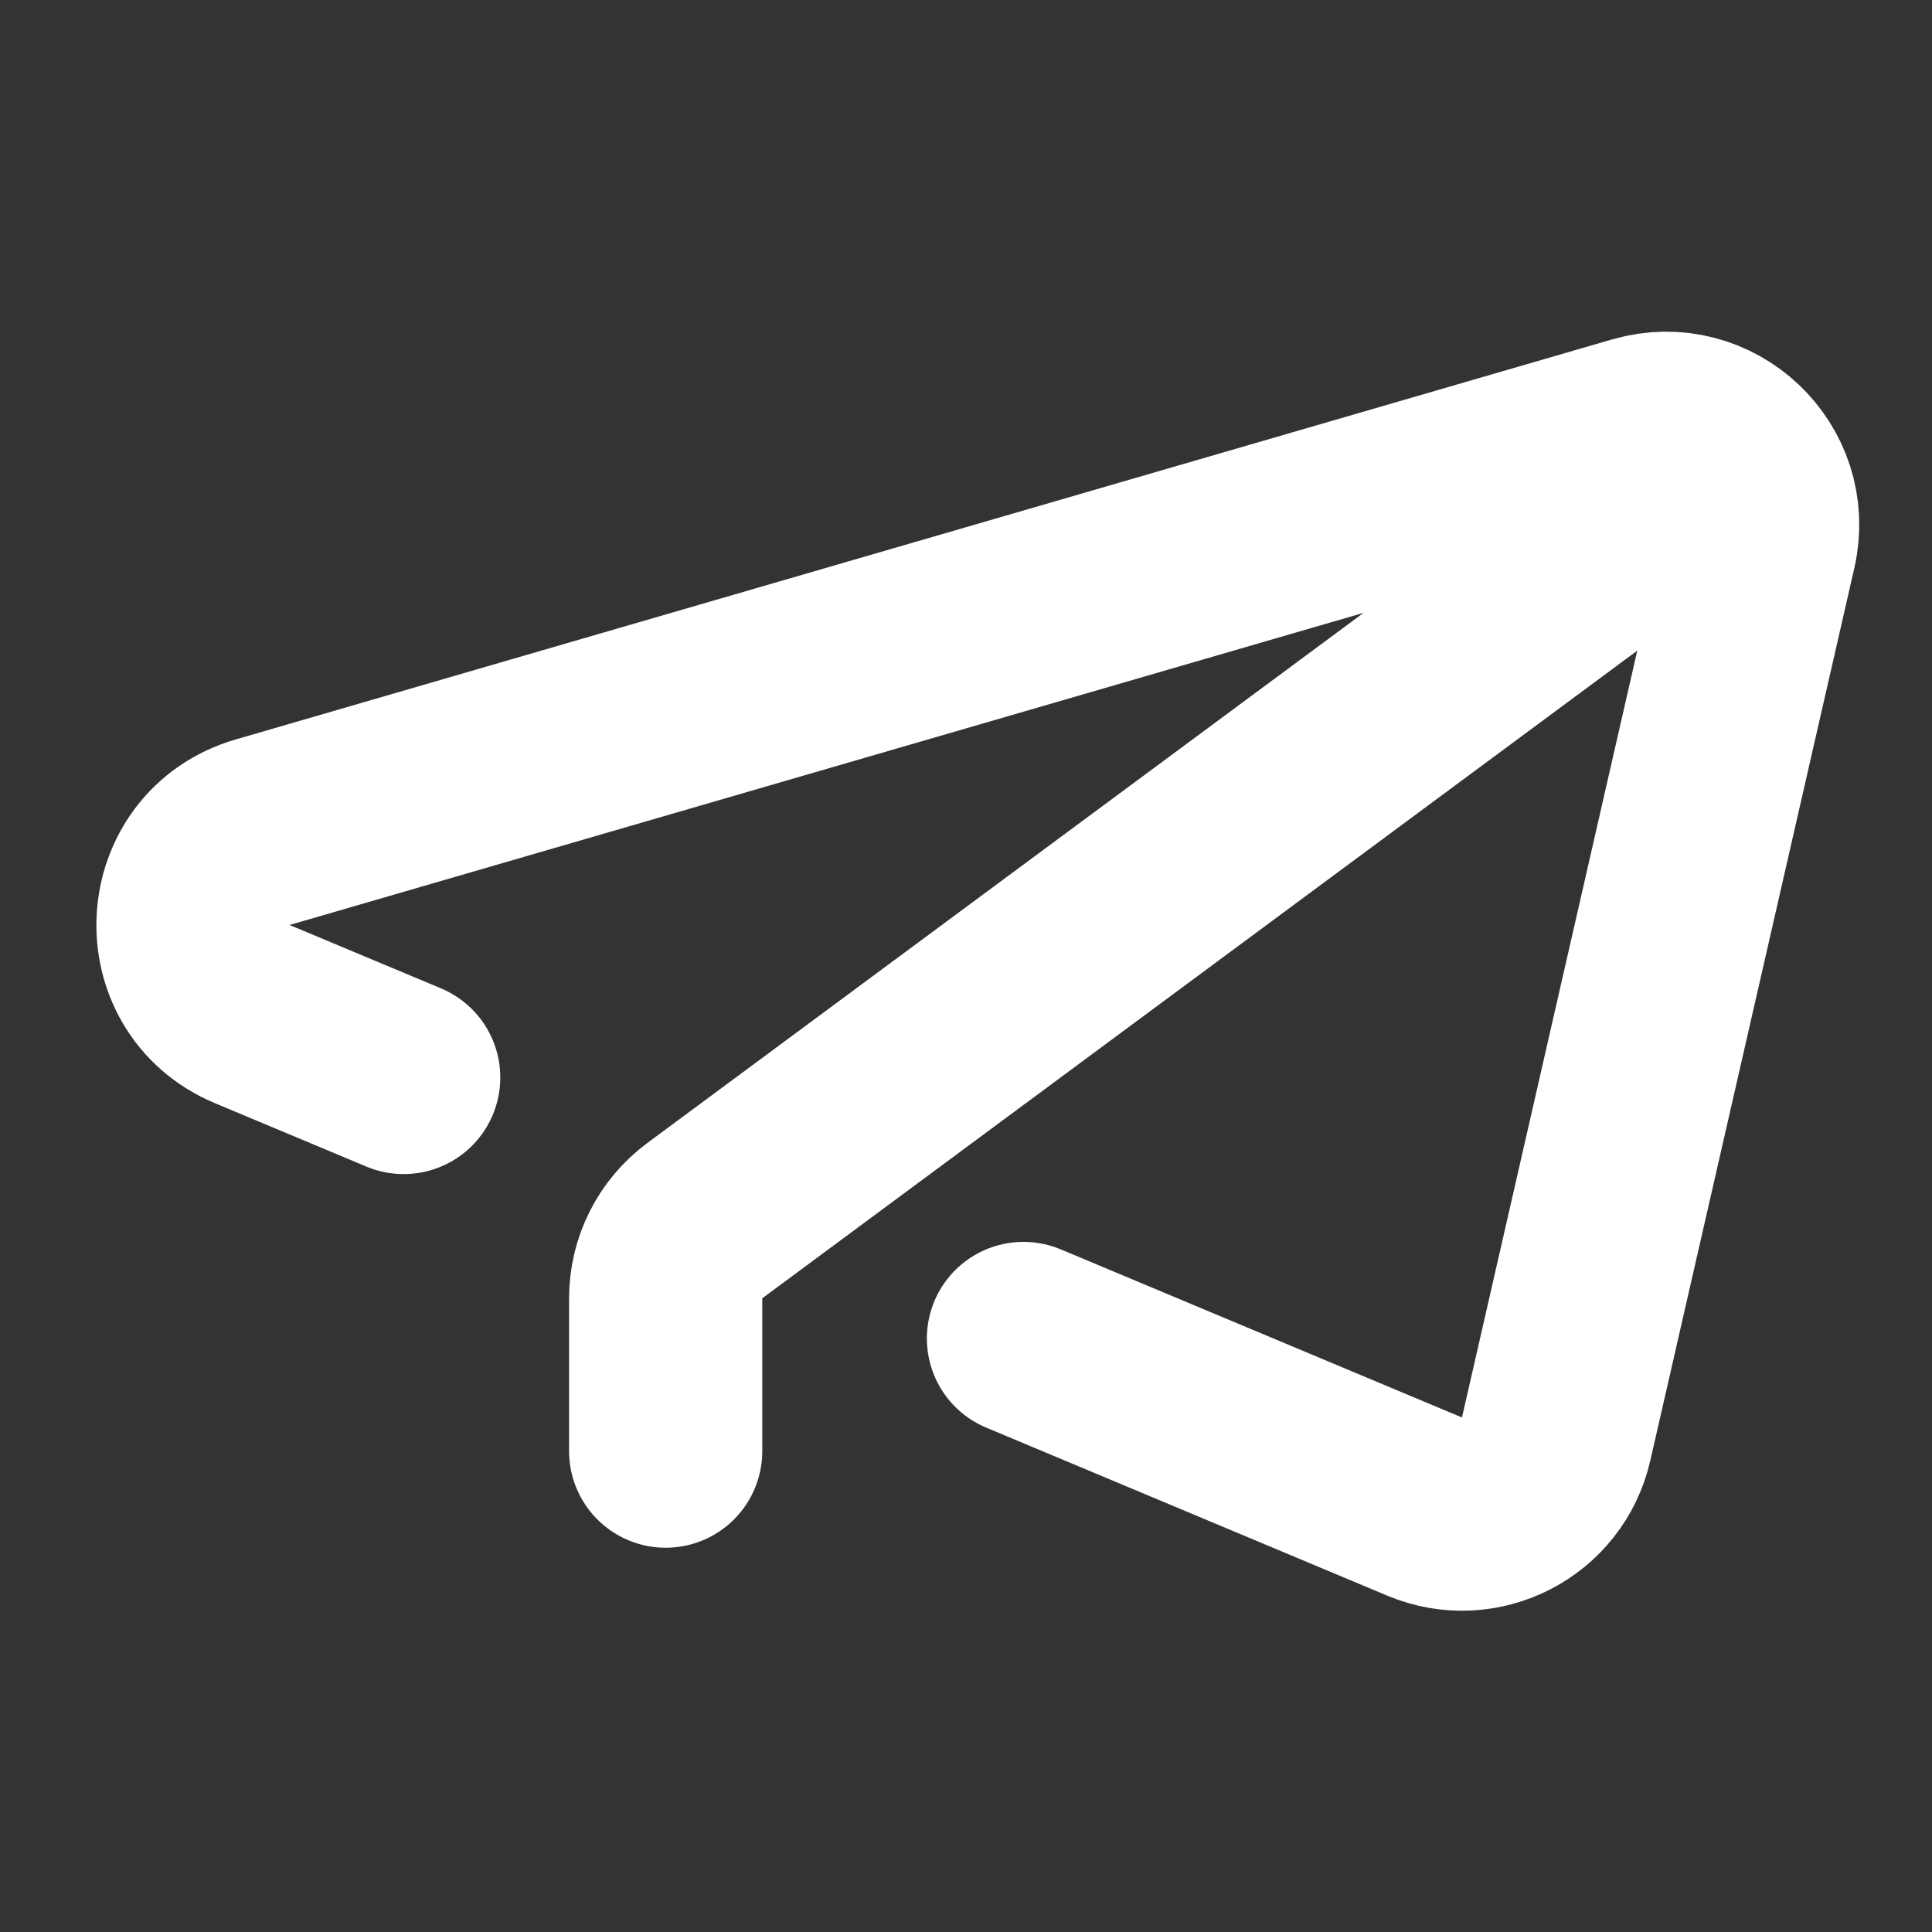 <svg xmlns="http://www.w3.org/2000/svg" width="20" height="20" viewBox="0 0 20 20" fill="none">
<rect x="0" y="0" width="20" height="20" fill="#333333" stroke="none"/>
<path d="M4.179 11.154L2.612 10.498C1.742 10.134 1.813 8.878 2.719 8.615L16.967 4.474C17.7 4.262 18.391 4.914 18.221 5.658L16.109 14.897C15.971 15.502 15.321 15.836 14.748 15.596L10.595 13.856" stroke="white" stroke-width="2" stroke-linecap="round"/>
<path d="M17.568 5.033L7.296 12.636C7.041 12.825 6.891 13.123 6.891 13.44V15.022" stroke="white" stroke-width="2" stroke-linecap="round"/>
</svg>